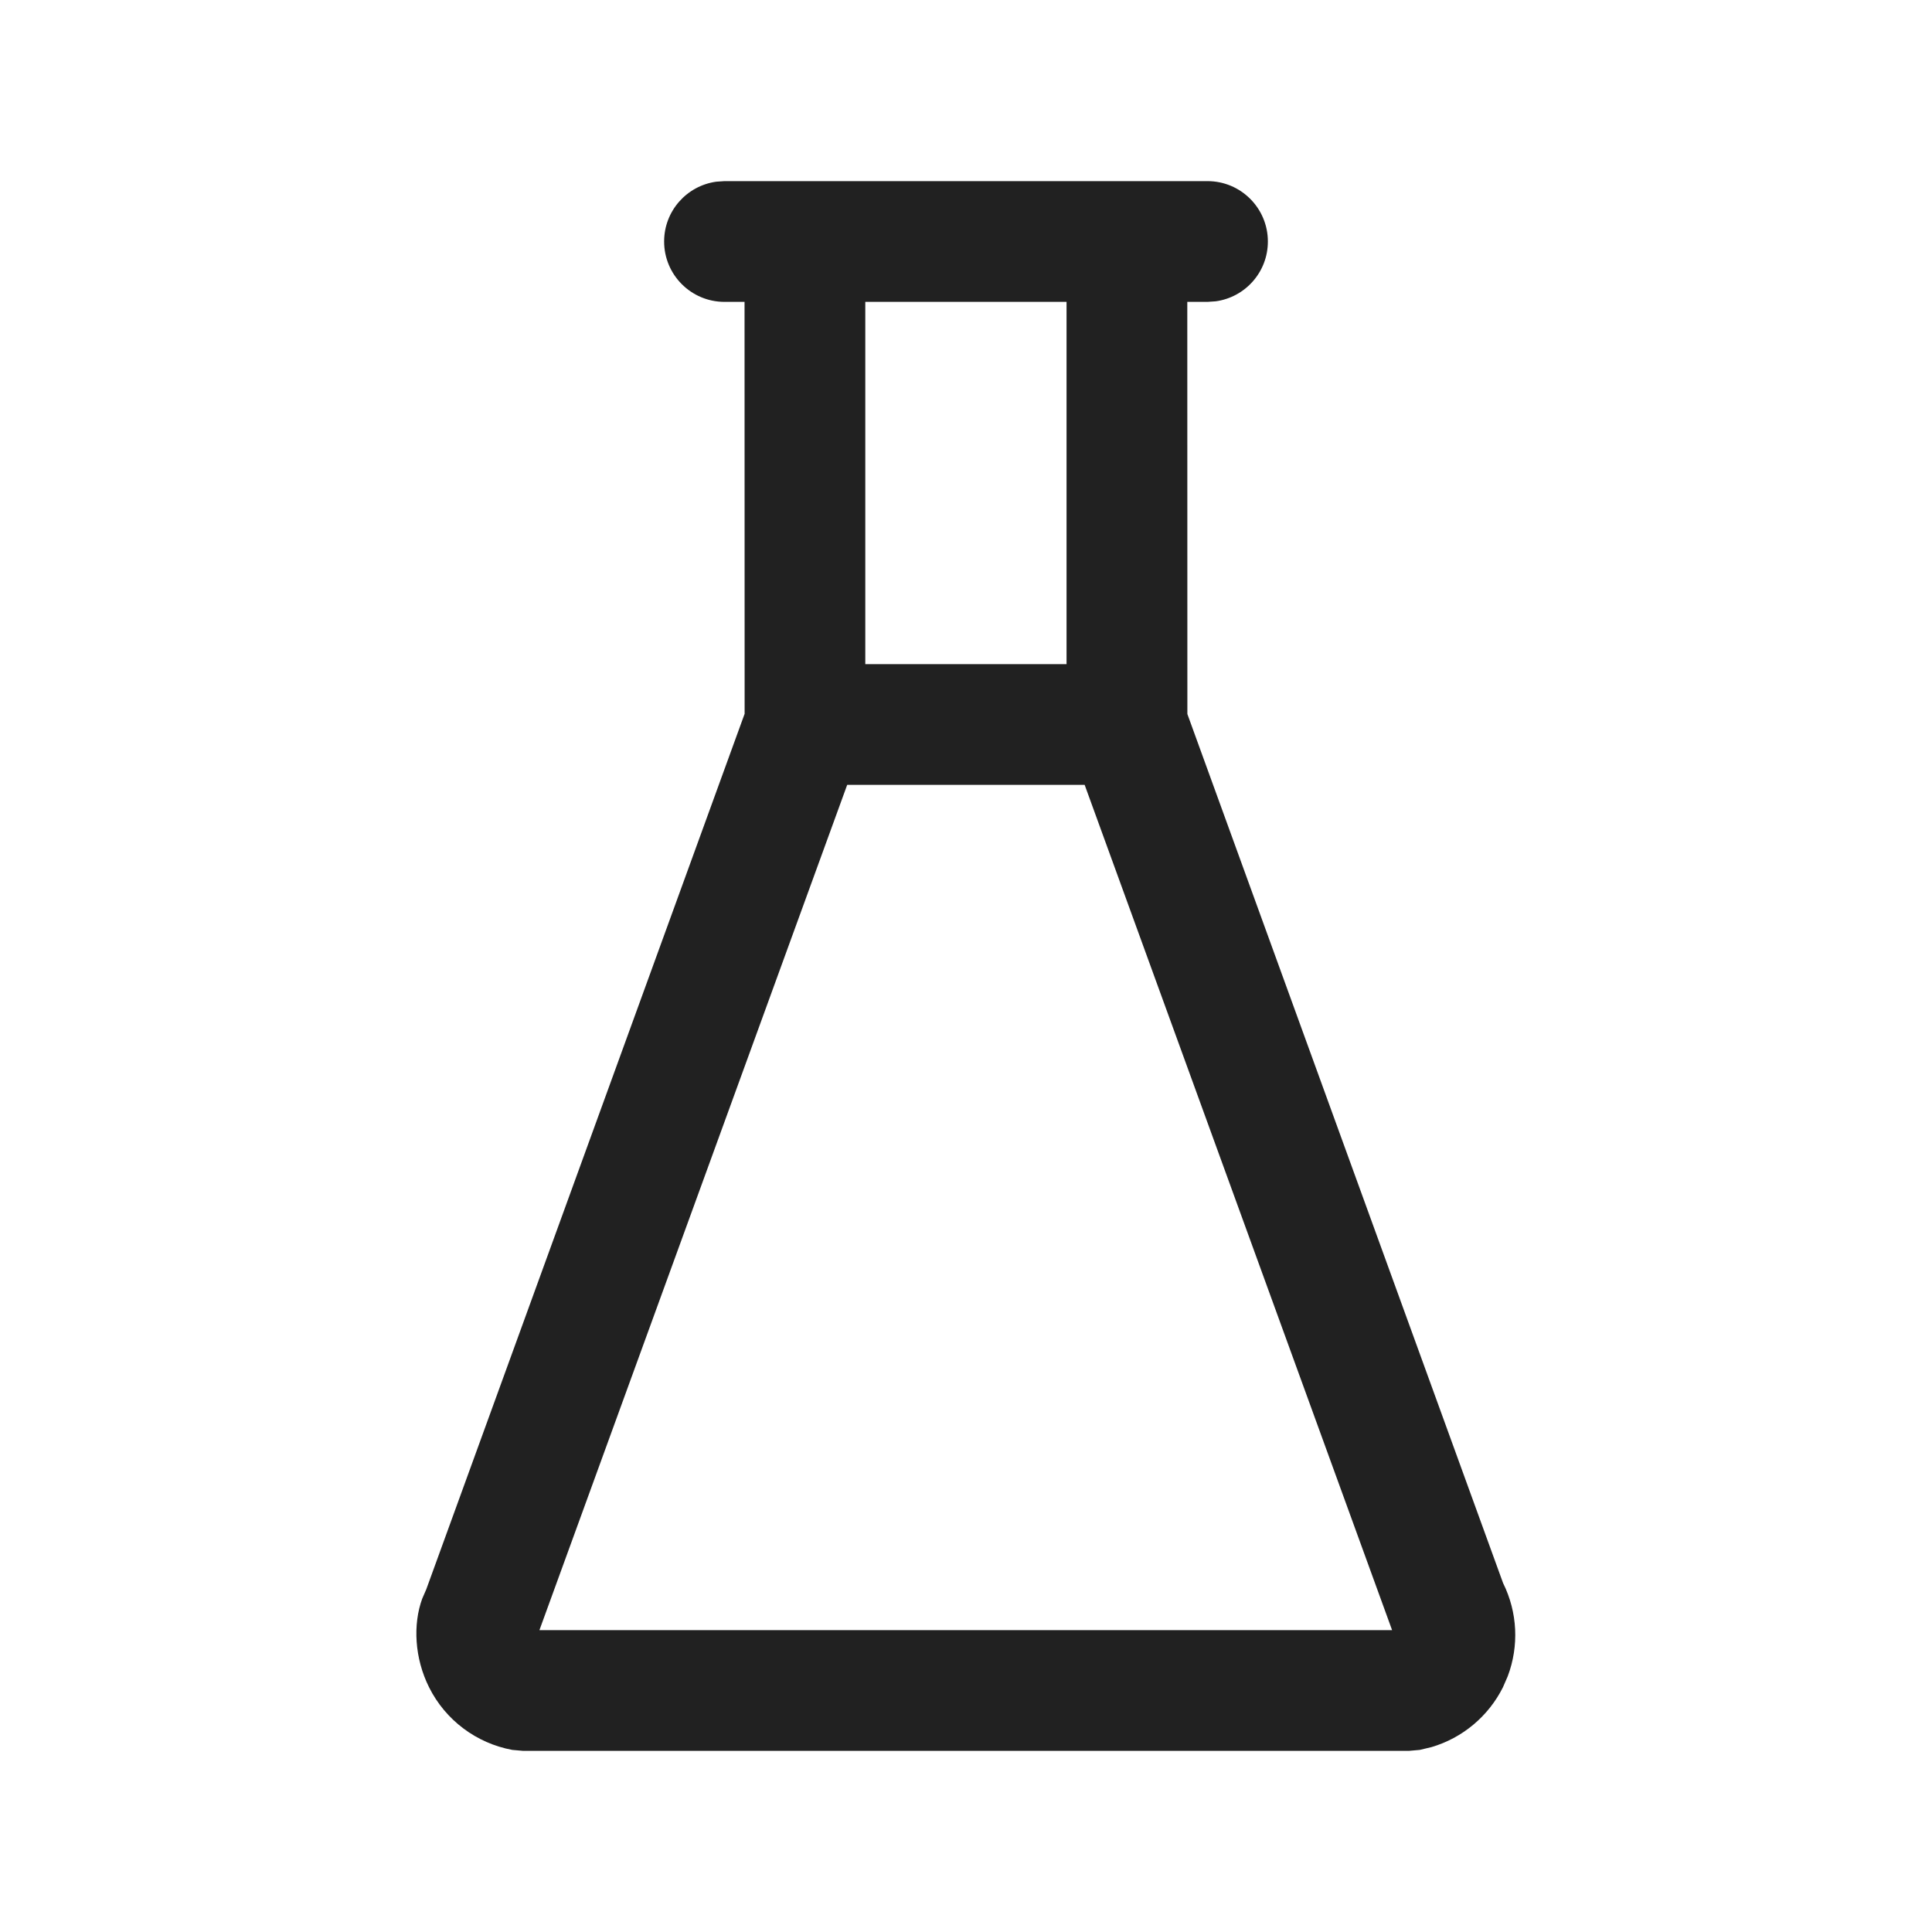 <?xml version="1.0" encoding="UTF-8"?>
<svg width="24px" height="24px" viewBox="0 0 24 24" version="1.1" xmlns="http://www.w3.org/2000/svg" xmlns:xlink="http://www.w3.org/1999/xlink">
    <title>Icon/flask</title>
    <g id="Icon/flask" stroke="none" stroke-width="1" fill="none" fill-rule="evenodd">
        <path d="M15,2.25 C15.414,2.25 15.75,2.586 15.75,3 C15.75,3.38 15.468,3.693 15.102,3.743 L15,3.75 L14.749,3.75 L14.75,8.87 L18.672,19.666 C18.852,20.028 18.871,20.447 18.73,20.822 L18.67,20.96 C18.489,21.322 18.166,21.59 17.783,21.703 L17.636,21.738 L17.5,21.75 L6.5,21.75 L6.364,21.738 C5.916,21.655 5.533,21.367 5.33,20.96 C5.149,20.598 5.128,20.179 5.245,19.859 L5.295,19.744 L9.25,8.867 L9.249,3.75 L9,3.75 C8.586,3.75 8.25,3.414 8.25,3 C8.25,2.62 8.532,2.307 8.898,2.257 L9,2.25 L15,2.25 Z M13.474,9.75 L10.524,9.75 L6.701,20.25 L17.293,20.25 L13.474,9.75 Z M13.249,3.75 L10.749,3.75 L10.749,8.25 L13.249,8.25 L13.249,3.75 Z" id="Icon-Color" fill="#212121"></path>
    </g>
</svg>